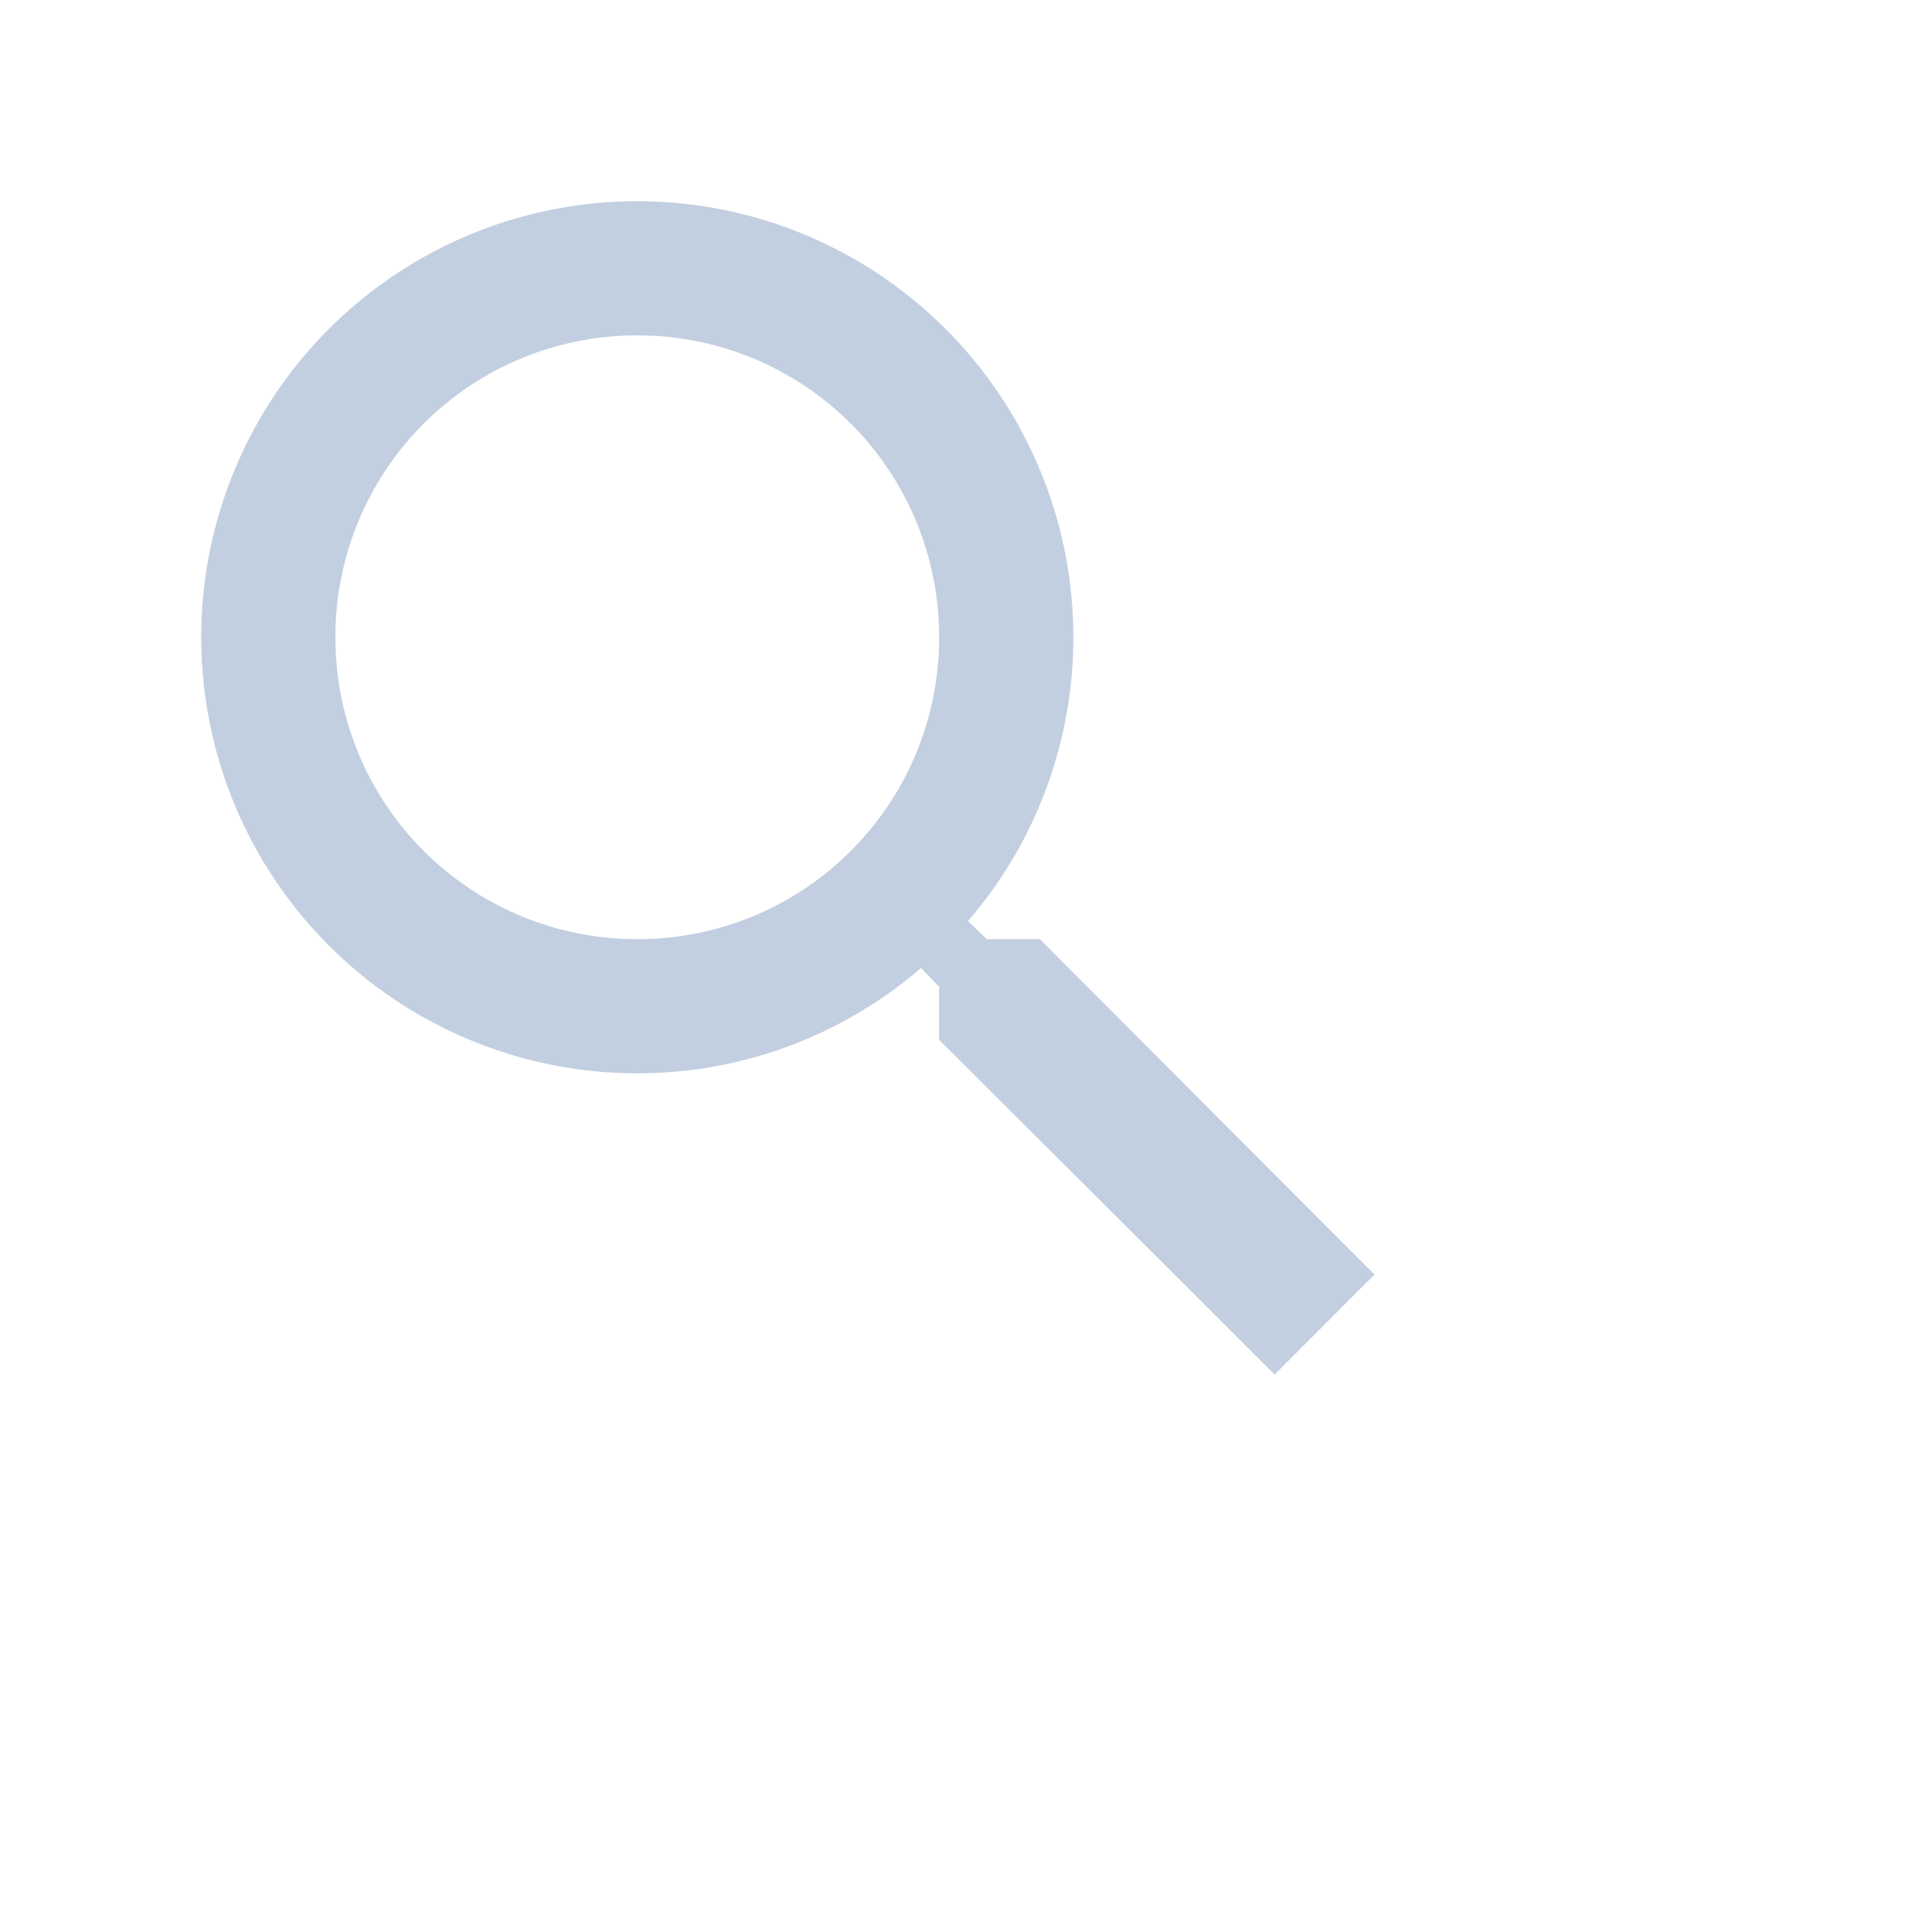 <svg xmlns="http://www.w3.org/2000/svg" width="20" height="20" fill="none" viewBox="0 0 20 20">
  <path fill="#C2CFE0" d="M10.764 9.722h-.549l-.194-.187a4.494 4.494 0 0 0 1.09-2.938 4.514 4.514 0 1 0-4.514 4.514c1.118 0 2.146-.41 2.938-1.09l.187.194v.549l3.473 3.465 1.034-1.035-3.465-3.472Zm-4.167 0a3.12 3.12 0 0 1-3.125-3.125 3.12 3.12 0 0 1 3.125-3.125 3.12 3.12 0 0 1 3.125 3.125 3.12 3.12 0 0 1-3.125 3.125Z"/>
</svg>
